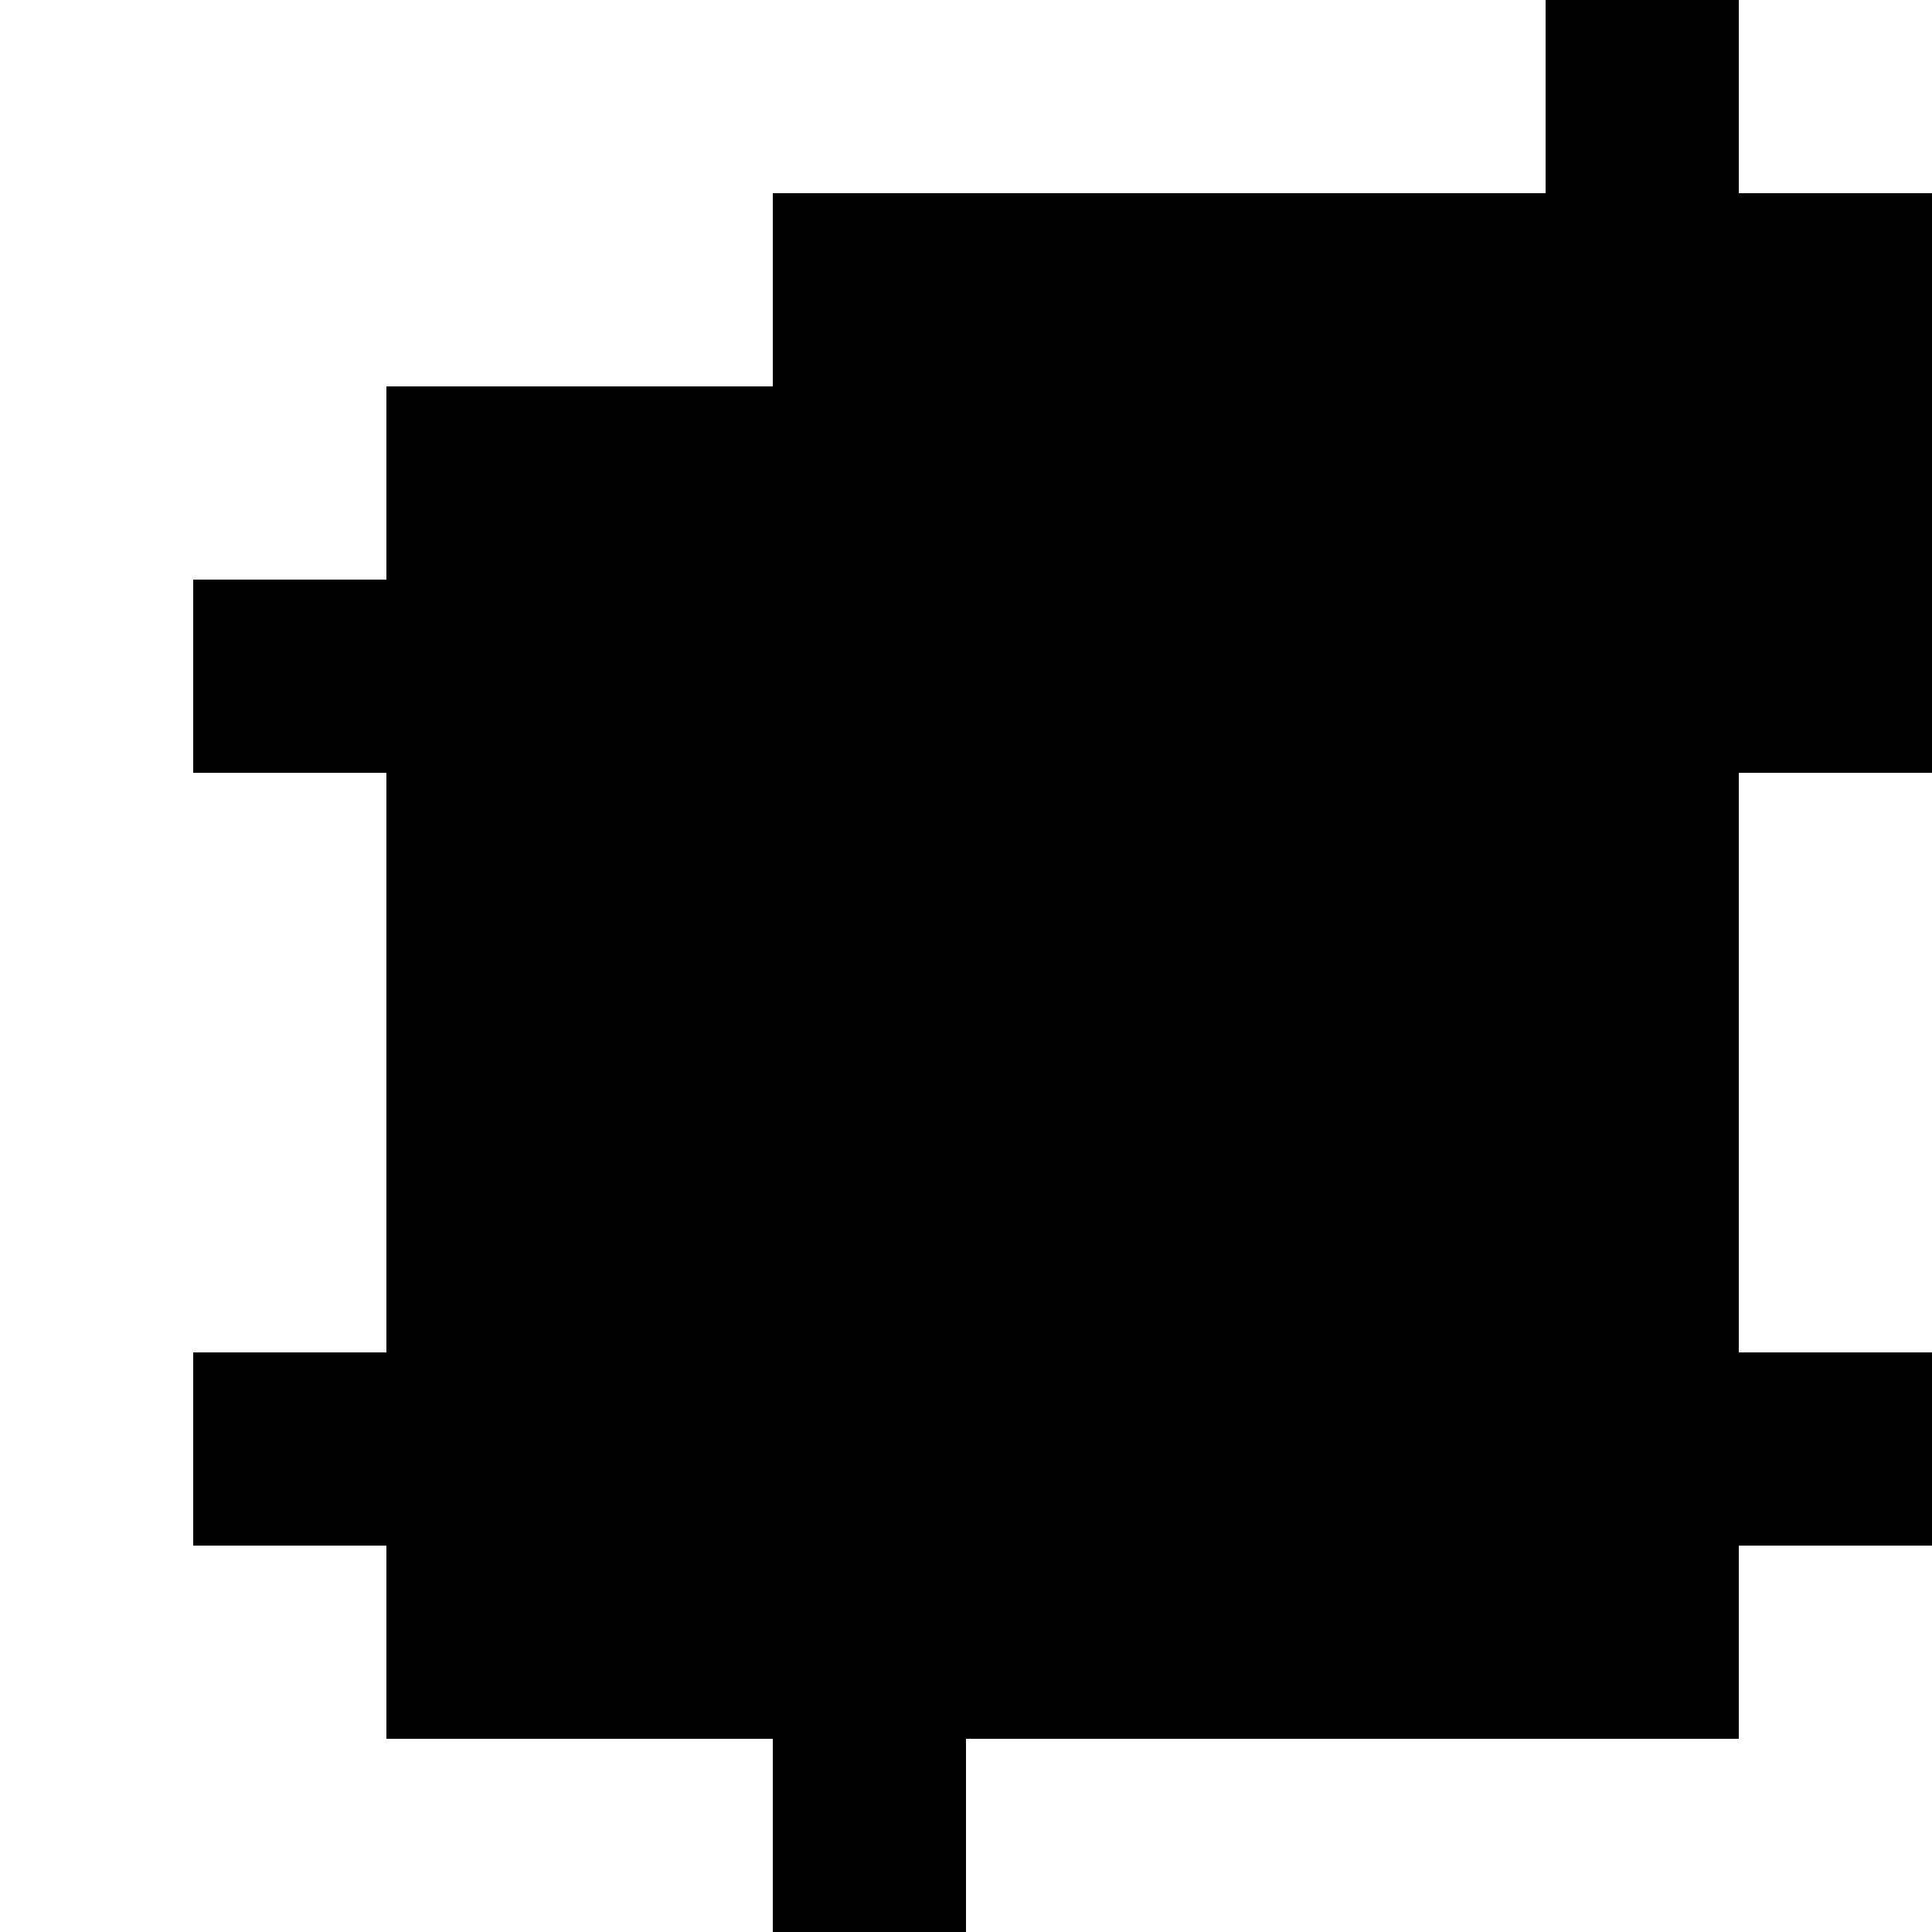 <?xml version="1.0" standalone="no"?>
<!DOCTYPE svg PUBLIC "-//W3C//DTD SVG 20010904//EN"
 "http://www.w3.org/TR/2001/REC-SVG-20010904/DTD/svg10.dtd">
<svg version="1.0" xmlns="http://www.w3.org/2000/svg"
 width="200pt" height="200pt" viewBox="0 0 200 200"
 preserveAspectRatio="xMidYMid meet">
<g transform="translate(0,200) scale(0.1,-0.1)"
fill="#000000" stroke="none">
<path d="M1600 1900 l0 -100 -400 0 -400 0 0 -100 0 -100 -200 0 -200 0 0
-100 0 -100 -100 0 -100 0 0 -100 0 -100 100 0 100 0 0 -300 0 -300 -100 0
-100 0 0 -100 0 -100 100 0 100 0 0 -100 0 -100 200 0 200 0 0 -100 0 -100
100 0 100 0 0 100 0 100 400 0 400 0 0 100 0 100 100 0 100 0 0 100 0 100
-100 0 -100 0 0 300 0 300 100 0 100 0 0 300 0 300 -100 0 -100 0 0 100 0 100
-100 0 -100 0 0 -100z"/>
</g>
</svg>
